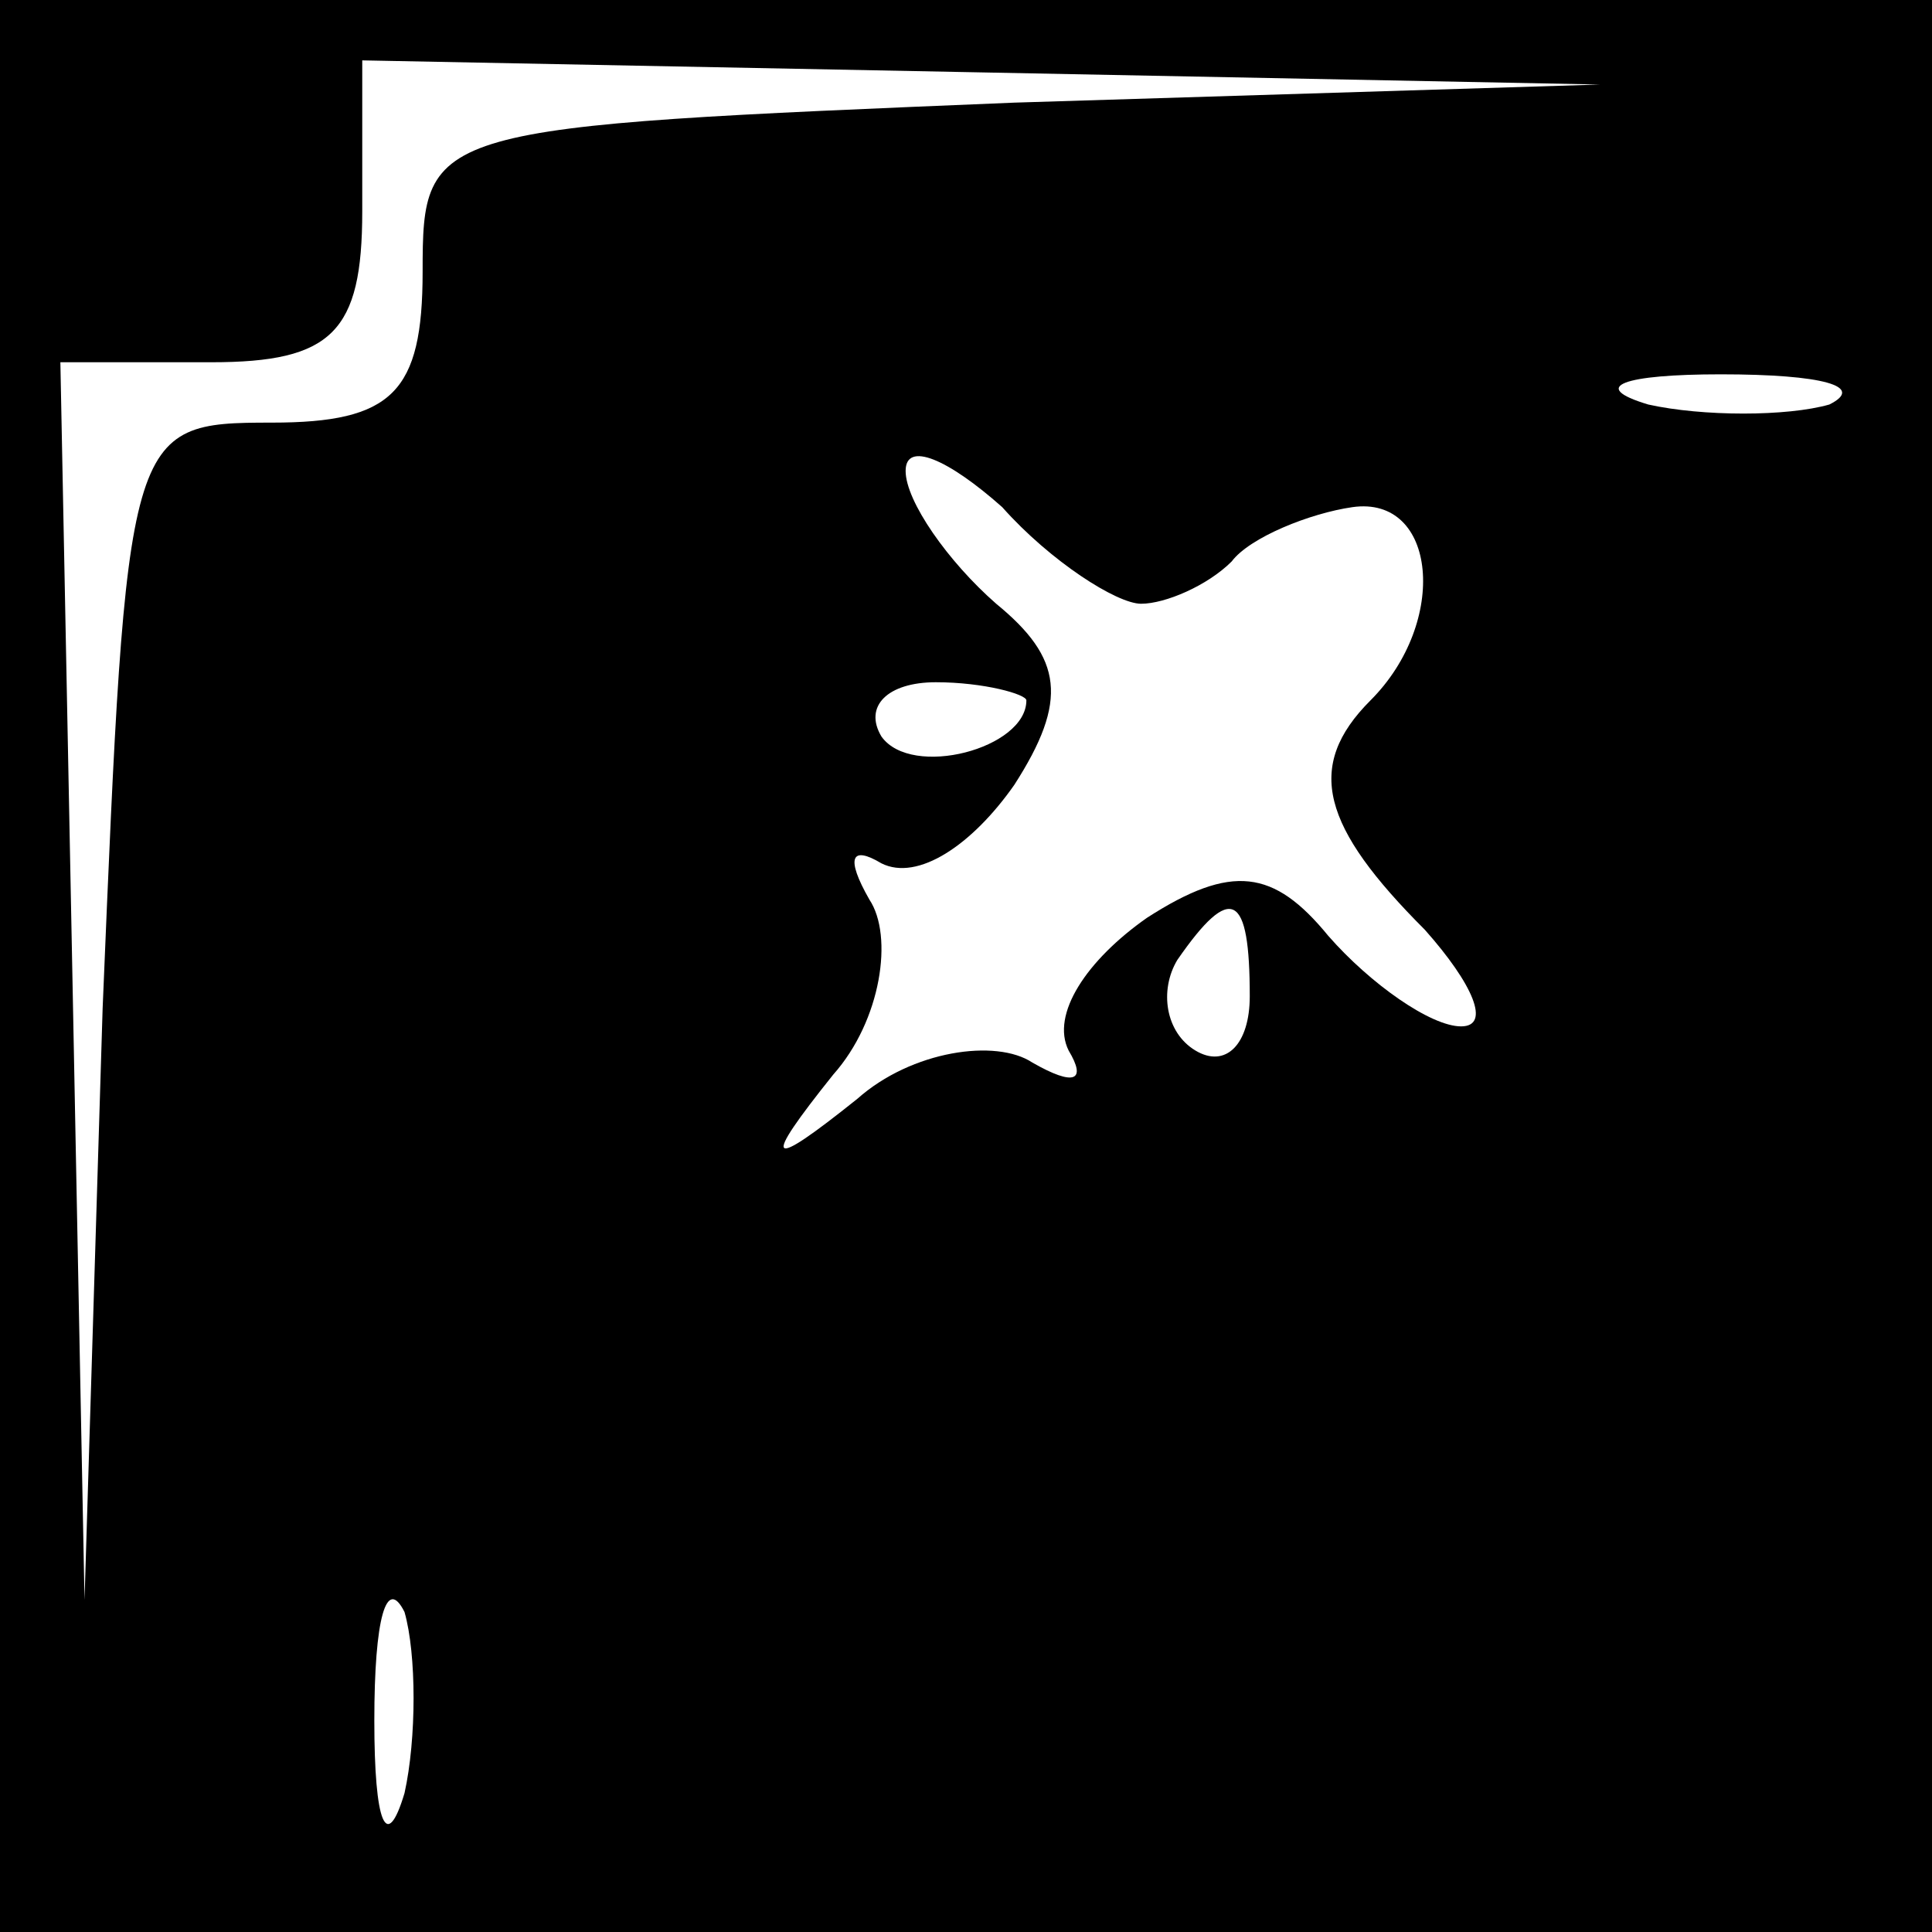 <?xml version="1.0" standalone="no"?>
<!DOCTYPE svg PUBLIC "-//W3C//DTD SVG 20010904//EN"
 "http://www.w3.org/TR/2001/REC-SVG-20010904/DTD/svg10.dtd">
<svg version="1.0" xmlns="http://www.w3.org/2000/svg"
 width="32pt" height="32pt" viewBox="0 0 32 32"
 preserveAspectRatio="xMidYMid meet">
<rect x="0" y="0" width="32" height="32" fill="#808080" stroke="none"/>
<g transform="translate(0,32) scale(0.1,-0.1)"
fill="#000000" stroke="none">
<path fill="#000000" stroke="none" d="M0 160 l0 -160 160 0 160 0 0 160 0
160 -160 0 -160 0 0 -160z"/>
<path fill="#ffffff" stroke="none" d="M168 303 c-97 -4 -98 -4 -98 -28 0 -20
-5 -25 -25 -25 -24 0 -24 -1 -28 -97 l-3 -98 -2 103 -2 102 25 0 c20 0 25 5
25 25 l0 25 103 -2 102 -2 -97 -3z"/>
<path fill="#ffffff" stroke="none" d="M303 253 c-7 -2 -21 -2 -30 0 -10 3 -4
5 12 5 17 0 24 -2 18 -5z"/>
<path fill="#ffffff" stroke="none" d="M189 220 c4 0 11 3 15 7 3 4 13 8 20 9
14 2 16 -19 3 -32 -11 -11 -8 -21 9 -38 8 -9 11 -16 6 -16 -5 0 -15 7 -22 15
-9 11 -16 12 -30 3 -10 -7 -16 -16 -13 -22 3 -5 1 -6 -6 -2 -6 4 -20 2 -29 -6
-15 -12 -16 -11 -4 4 8 9 10 23 6 29 -4 7 -3 9 2 6 6 -3 15 3 22 13 9 14 8 21
-3 30 -8 7 -15 17 -15 22 0 5 7 2 16 -6 8 -9 19 -16 23 -16z"/>
<path fill="#ffffff" stroke="none" d="M170 204 c0 -8 -19 -13 -24 -6 -3 5 1
9 9 9 8 0 15 -2 15 -3z"/>
<path fill="#ffffff" stroke="none" d="M207 155 c0 -8 -4 -12 -9 -9 -5 3 -6
10 -3 15 9 13 12 11 12 -6z"/>
<path fill="#ffffff" stroke="none" d="M67 23 c-3 -10 -5 -5 -5 12 0 17 2 24
5 18 2 -7 2 -21 0 -30z"/>
</g>
</svg>
